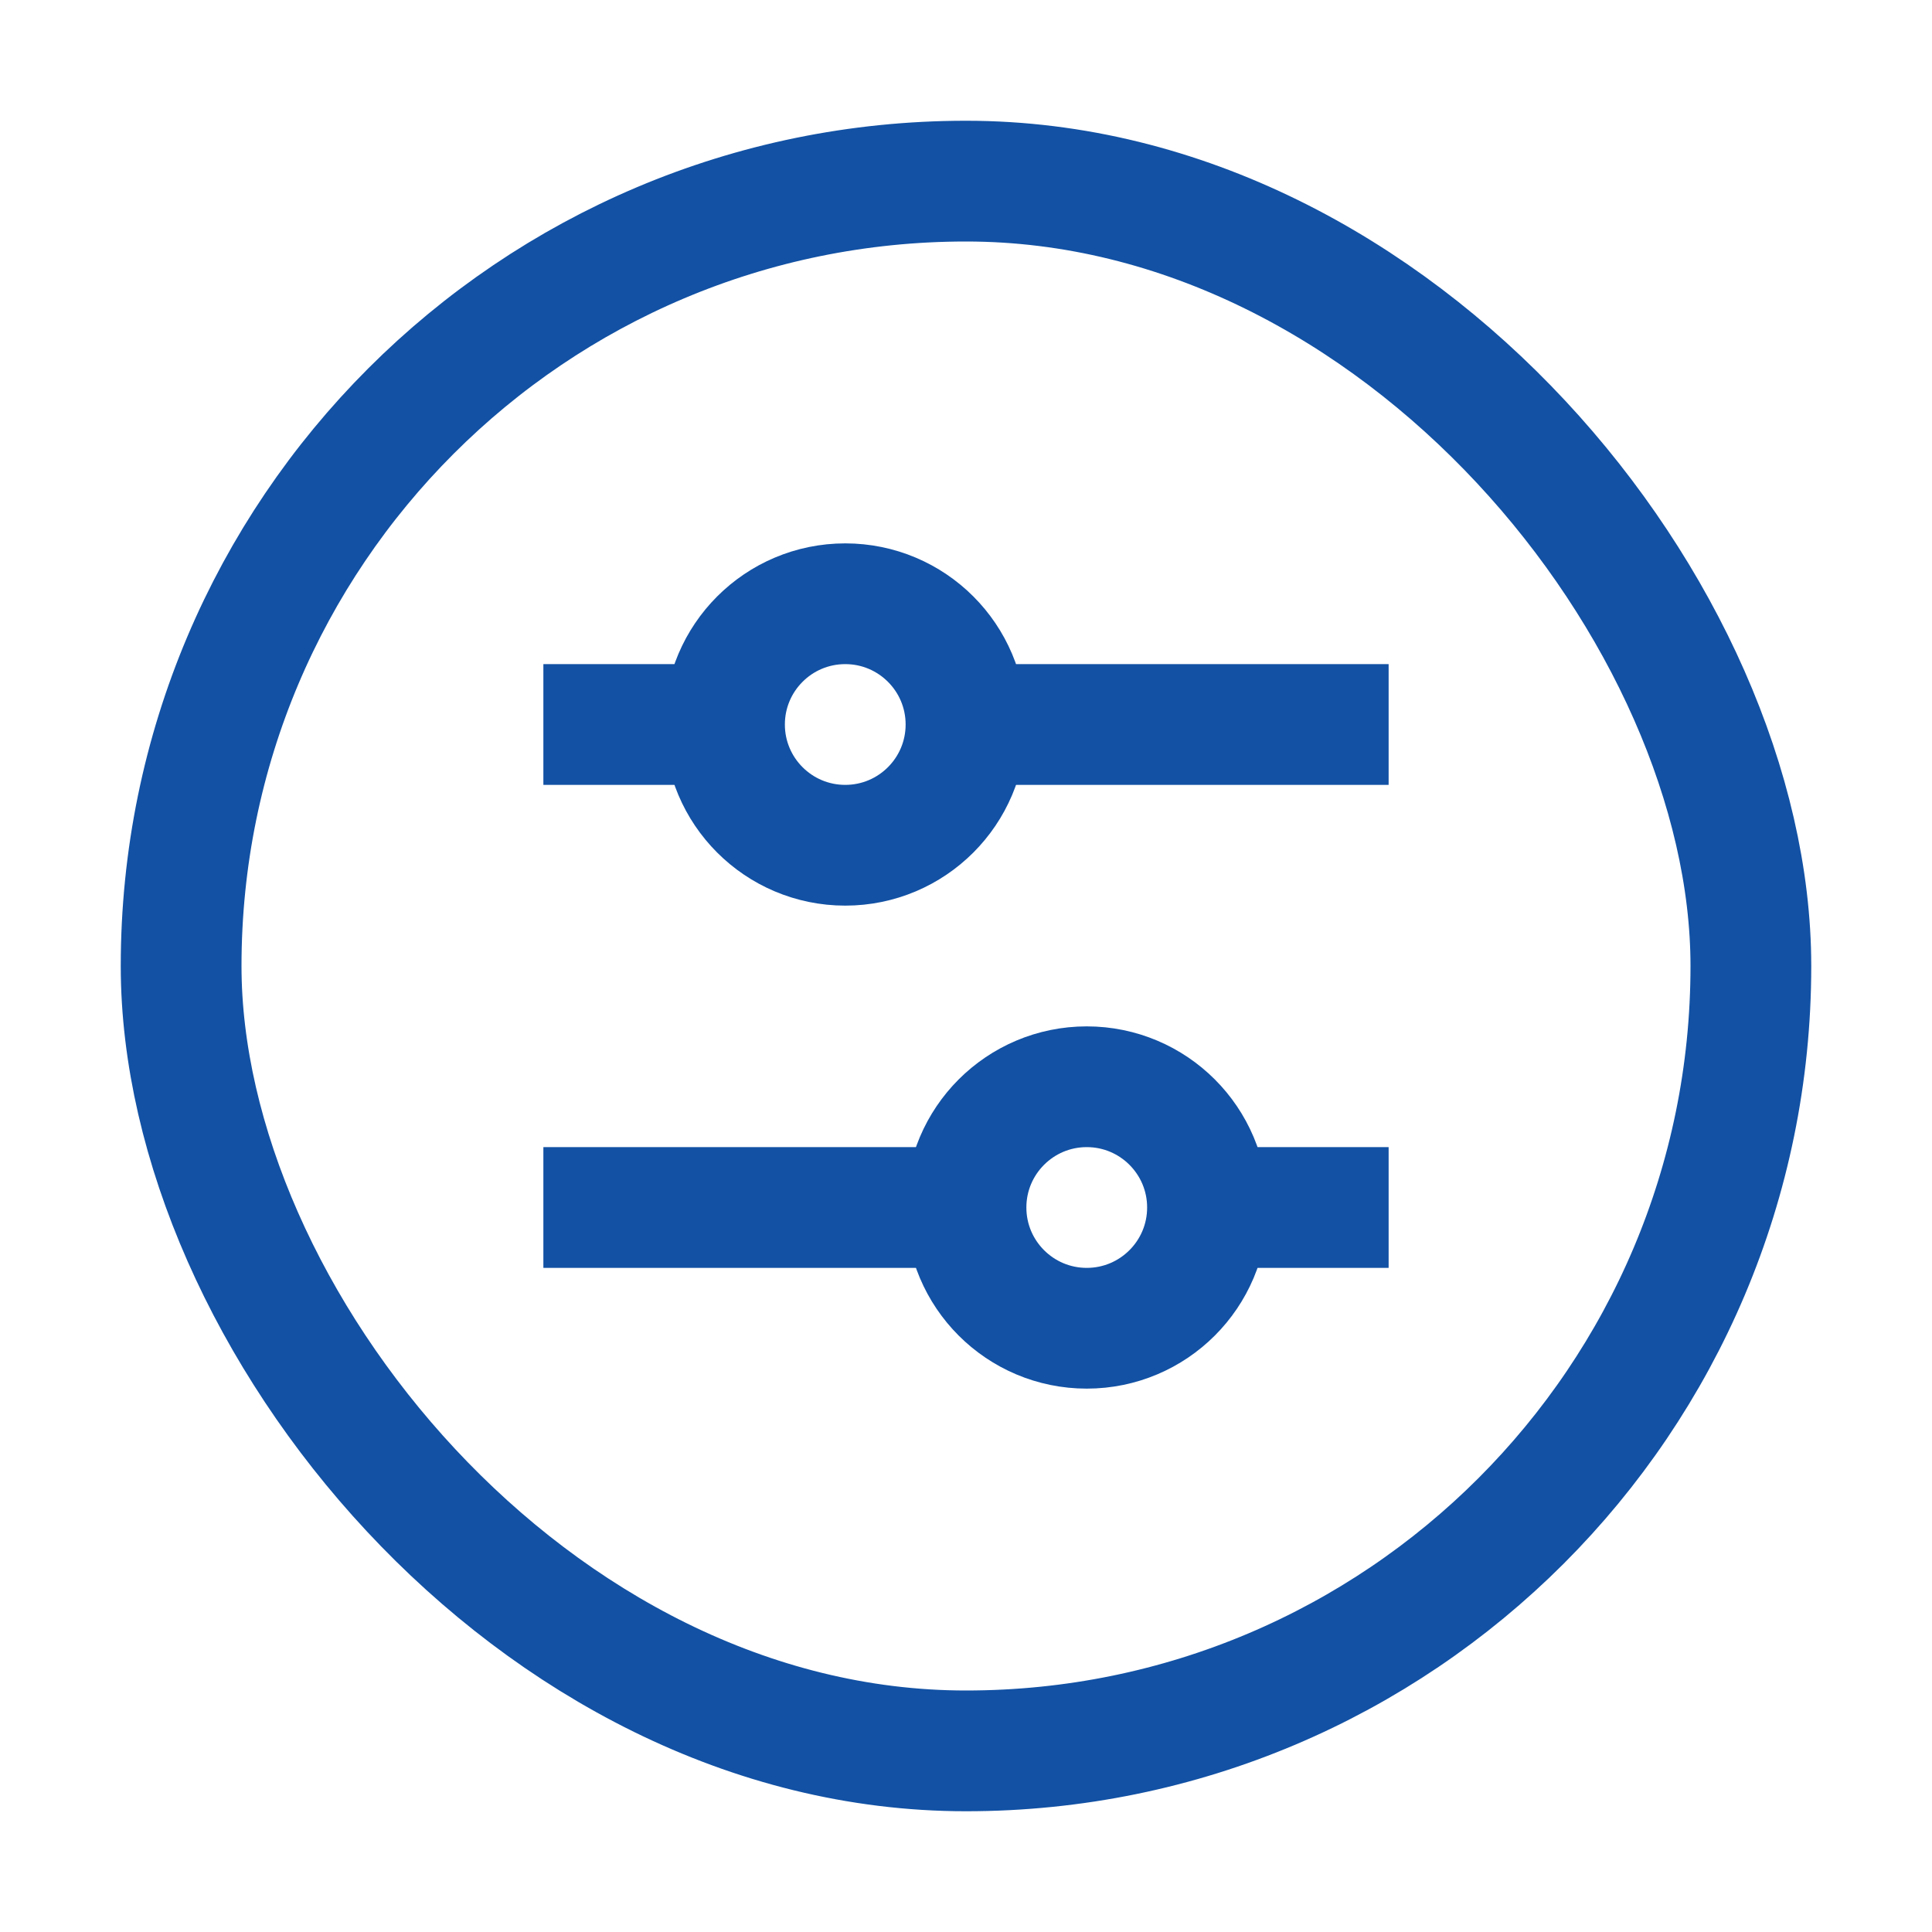 <svg width="32" height="32" viewBox="0 0 32 32" fill="none" xmlns="http://www.w3.org/2000/svg">
<rect x="3" y="3" width="26" height="26" rx="13" stroke="#1251A4" stroke-width="2"/>
<path d="M9 12H12" stroke="#1251A4" stroke-width="2"/>
<circle cx="14" cy="12" r="2" stroke="#1251A4" stroke-width="2"/>
<path d="M16 12H23" stroke="#1251A4" stroke-width="2"/>
<path d="M23 20H20" stroke="#1251A4" stroke-width="2"/>
<circle cx="2" cy="2" r="2" transform="matrix(-1 0 0 1 20 18)" stroke="#1251A4" stroke-width="2"/>
<path d="M16 20H9" stroke="#1251A4" stroke-width="2"/>
</svg>
